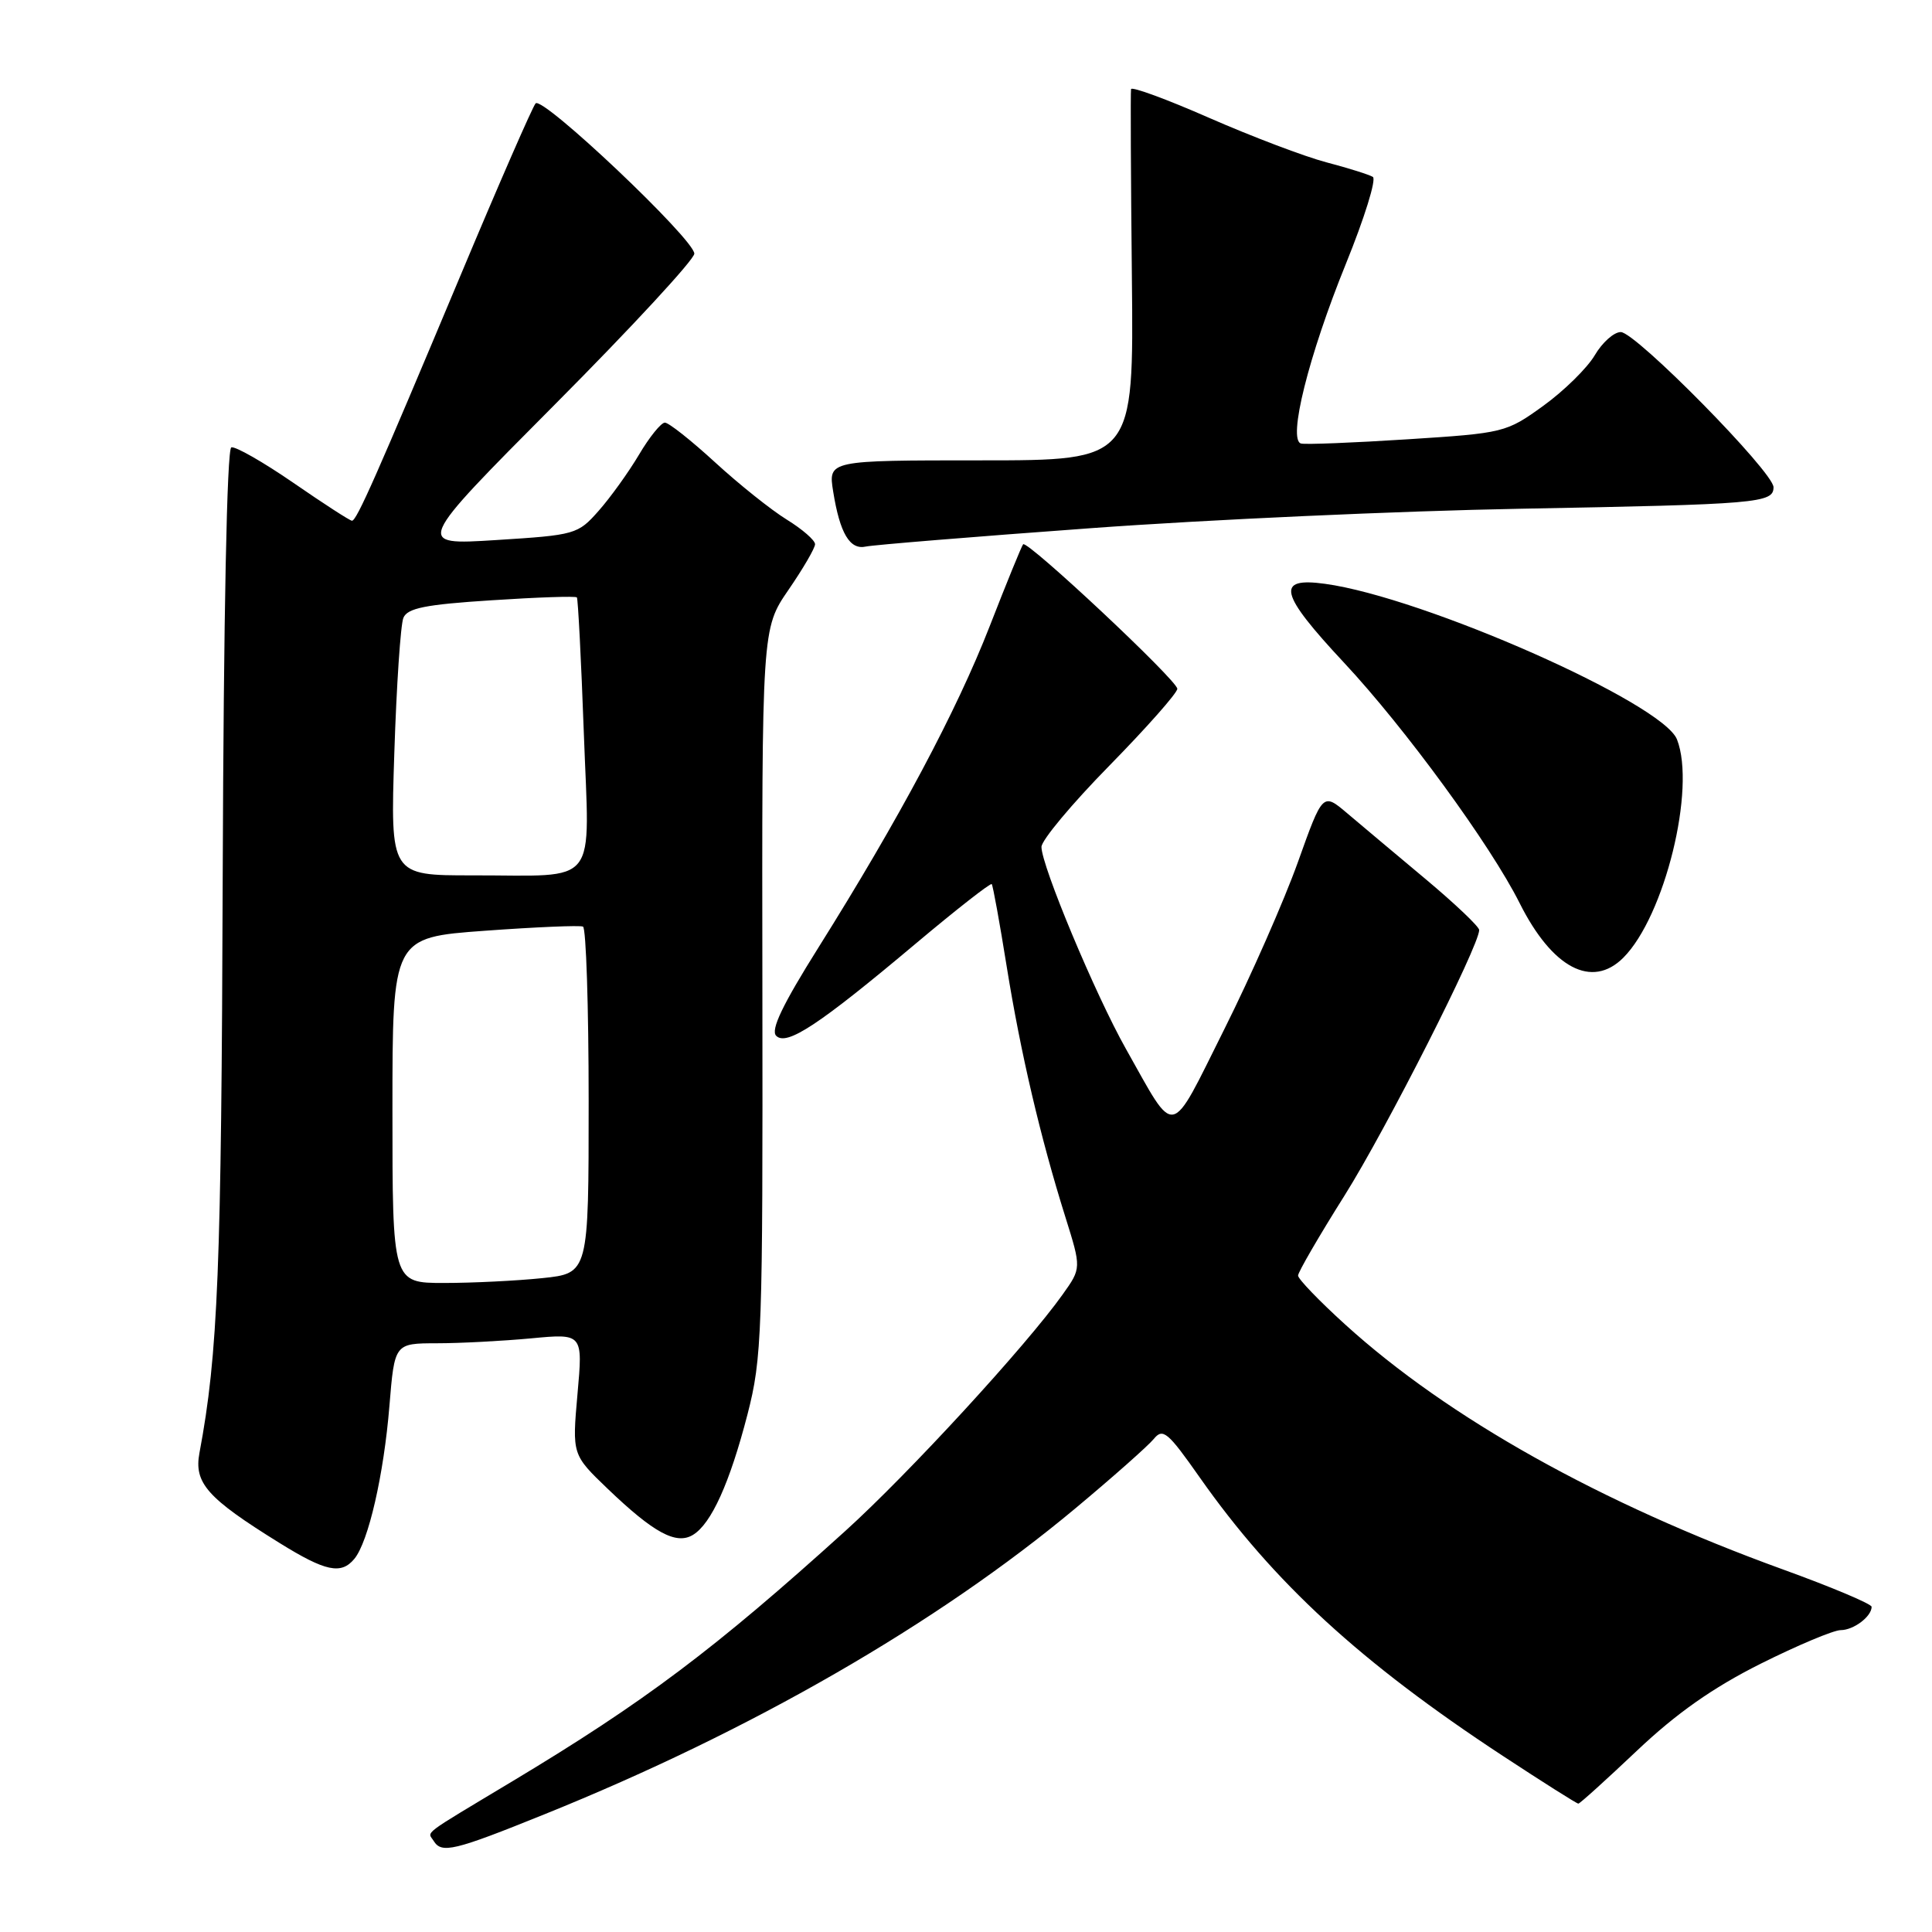 <?xml version="1.0" encoding="UTF-8" standalone="no"?>
<!DOCTYPE svg PUBLIC "-//W3C//DTD SVG 1.1//EN" "http://www.w3.org/Graphics/SVG/1.1/DTD/svg11.dtd" >
<svg xmlns="http://www.w3.org/2000/svg" xmlns:xlink="http://www.w3.org/1999/xlink" version="1.1" viewBox="0 0 256 256">
 <g >
 <path fill="currentColor"
d=" M 72.13 240.41 C 99.55 229.35 124.21 215.13 142.50 199.86 C 147.45 195.73 152.11 191.60 152.87 190.68 C 154.09 189.19 154.72 189.71 158.98 195.78 C 168.75 209.69 180.30 220.30 199.14 232.67 C 204.44 236.15 208.94 239.00 209.14 238.99 C 209.34 238.99 212.84 235.82 216.91 231.97 C 222.14 227.02 226.96 223.63 233.26 220.47 C 238.18 218.01 242.97 216.00 243.90 216.00 C 245.61 216.00 248.00 214.20 248.00 212.91 C 248.00 212.53 242.71 210.30 236.25 207.96 C 212.11 199.21 191.91 187.91 178.25 175.51 C 174.81 172.39 172.00 169.47 172.00 169.02 C 172.00 168.57 174.78 163.78 178.18 158.38 C 183.67 149.64 196.00 125.32 196.00 123.23 C 196.00 122.79 192.79 119.74 188.87 116.46 C 184.95 113.18 180.29 109.27 178.51 107.76 C 175.27 105.02 175.27 105.02 171.97 114.26 C 170.15 119.34 165.76 129.32 162.20 136.43 C 154.87 151.10 155.90 150.89 149.20 139.00 C 145.15 131.82 138.00 114.72 138.00 112.22 C 138.00 111.34 142.05 106.49 147.00 101.45 C 151.95 96.40 156.00 91.82 156.00 91.27 C 156.00 90.16 136.12 71.53 135.57 72.12 C 135.38 72.33 133.38 77.22 131.13 83.00 C 126.74 94.25 119.13 108.53 108.43 125.58 C 103.70 133.12 102.08 136.48 102.85 137.25 C 104.24 138.64 108.54 135.79 121.33 125.04 C 126.72 120.51 131.26 116.96 131.41 117.15 C 131.57 117.34 132.46 122.25 133.39 128.05 C 135.24 139.55 137.86 150.73 141.17 161.27 C 143.29 168.04 143.29 168.04 140.81 171.52 C 135.98 178.32 120.40 195.27 112.01 202.86 C 94.71 218.51 85.42 225.50 67.91 236.02 C 55.59 243.42 56.65 242.62 57.46 243.93 C 58.52 245.64 60.13 245.26 72.13 240.41 Z  M 46.95 206.56 C 48.82 204.31 50.86 195.39 51.60 186.29 C 52.28 178.00 52.28 178.00 57.89 177.99 C 60.97 177.99 66.59 177.69 70.37 177.34 C 77.24 176.69 77.24 176.69 76.52 184.72 C 75.81 192.75 75.81 192.75 80.53 197.28 C 86.63 203.12 89.60 204.73 91.82 203.38 C 94.25 201.91 96.69 196.51 99.04 187.44 C 100.97 179.95 101.08 176.78 101.02 131.40 C 100.95 83.30 100.95 83.30 104.47 78.17 C 106.41 75.35 108.00 72.62 108.00 72.11 C 108.00 71.59 106.31 70.12 104.25 68.85 C 102.19 67.58 97.92 64.17 94.76 61.27 C 91.60 58.37 88.61 56.00 88.10 56.00 C 87.60 56.00 86.05 57.91 84.67 60.25 C 83.28 62.59 80.87 65.94 79.32 67.69 C 76.57 70.81 76.23 70.90 65.74 71.56 C 54.98 72.24 54.98 72.24 73.49 53.63 C 83.67 43.40 92.00 34.39 92.00 33.61 C 92.00 31.72 71.90 12.68 70.97 13.70 C 70.57 14.14 66.09 24.40 61.02 36.50 C 49.87 63.09 47.26 69.00 46.64 69.00 C 46.37 69.00 42.88 66.74 38.88 63.98 C 34.87 61.22 31.17 59.11 30.65 59.28 C 30.07 59.48 29.63 81.52 29.51 116.05 C 29.34 168.16 28.89 179.41 26.43 192.51 C 25.68 196.51 27.46 198.51 37.02 204.44 C 43.14 208.24 45.20 208.67 46.95 206.56 Z  M 215.10 126.90 C 220.57 121.43 224.75 104.46 222.21 97.98 C 220.32 93.15 188.66 79.15 175.58 77.36 C 168.98 76.45 169.50 78.61 178.11 87.83 C 186.17 96.46 197.50 111.97 201.35 119.65 C 205.68 128.29 210.94 131.06 215.10 126.90 Z  M 144.50 69.99 C 159.90 68.86 185.55 67.70 201.50 67.41 C 232.99 66.83 235.00 66.66 235.00 64.56 C 235.00 62.55 216.73 44.00 214.76 44.00 C 213.85 44.00 212.30 45.39 211.31 47.08 C 210.31 48.77 207.25 51.78 204.50 53.77 C 199.58 57.32 199.29 57.39 186.50 58.21 C 179.35 58.67 173.01 58.92 172.40 58.77 C 170.60 58.33 173.39 47.14 178.34 34.95 C 180.79 28.92 182.40 23.75 181.91 23.44 C 181.42 23.14 178.66 22.27 175.76 21.51 C 172.87 20.75 165.89 18.10 160.25 15.63 C 154.61 13.15 149.94 11.44 149.87 11.81 C 149.79 12.19 149.84 23.41 149.98 36.75 C 150.23 61.00 150.23 61.00 129.99 61.00 C 109.74 61.00 109.74 61.00 110.40 65.13 C 111.29 70.68 112.61 72.90 114.74 72.42 C 115.71 72.21 129.10 71.11 144.50 69.99 Z  M 52.00 147.11 C 52.00 124.22 52.00 124.22 64.25 123.33 C 70.99 122.84 76.84 122.59 77.25 122.78 C 77.66 122.96 78.00 133.38 78.00 145.92 C 78.00 168.72 78.00 168.72 71.85 169.36 C 68.47 169.71 62.62 170.00 58.85 170.00 C 52.00 170.00 52.00 170.00 52.00 147.11 Z  M 52.25 99.75 C 52.54 90.81 53.08 82.77 53.45 81.87 C 53.98 80.58 56.36 80.10 65.14 79.54 C 71.20 79.14 76.28 78.97 76.44 79.16 C 76.59 79.35 77.01 87.44 77.36 97.13 C 78.11 117.88 79.61 115.97 62.61 115.99 C 51.72 116.00 51.72 116.00 52.25 99.75 Z "/>
</g>
</svg>